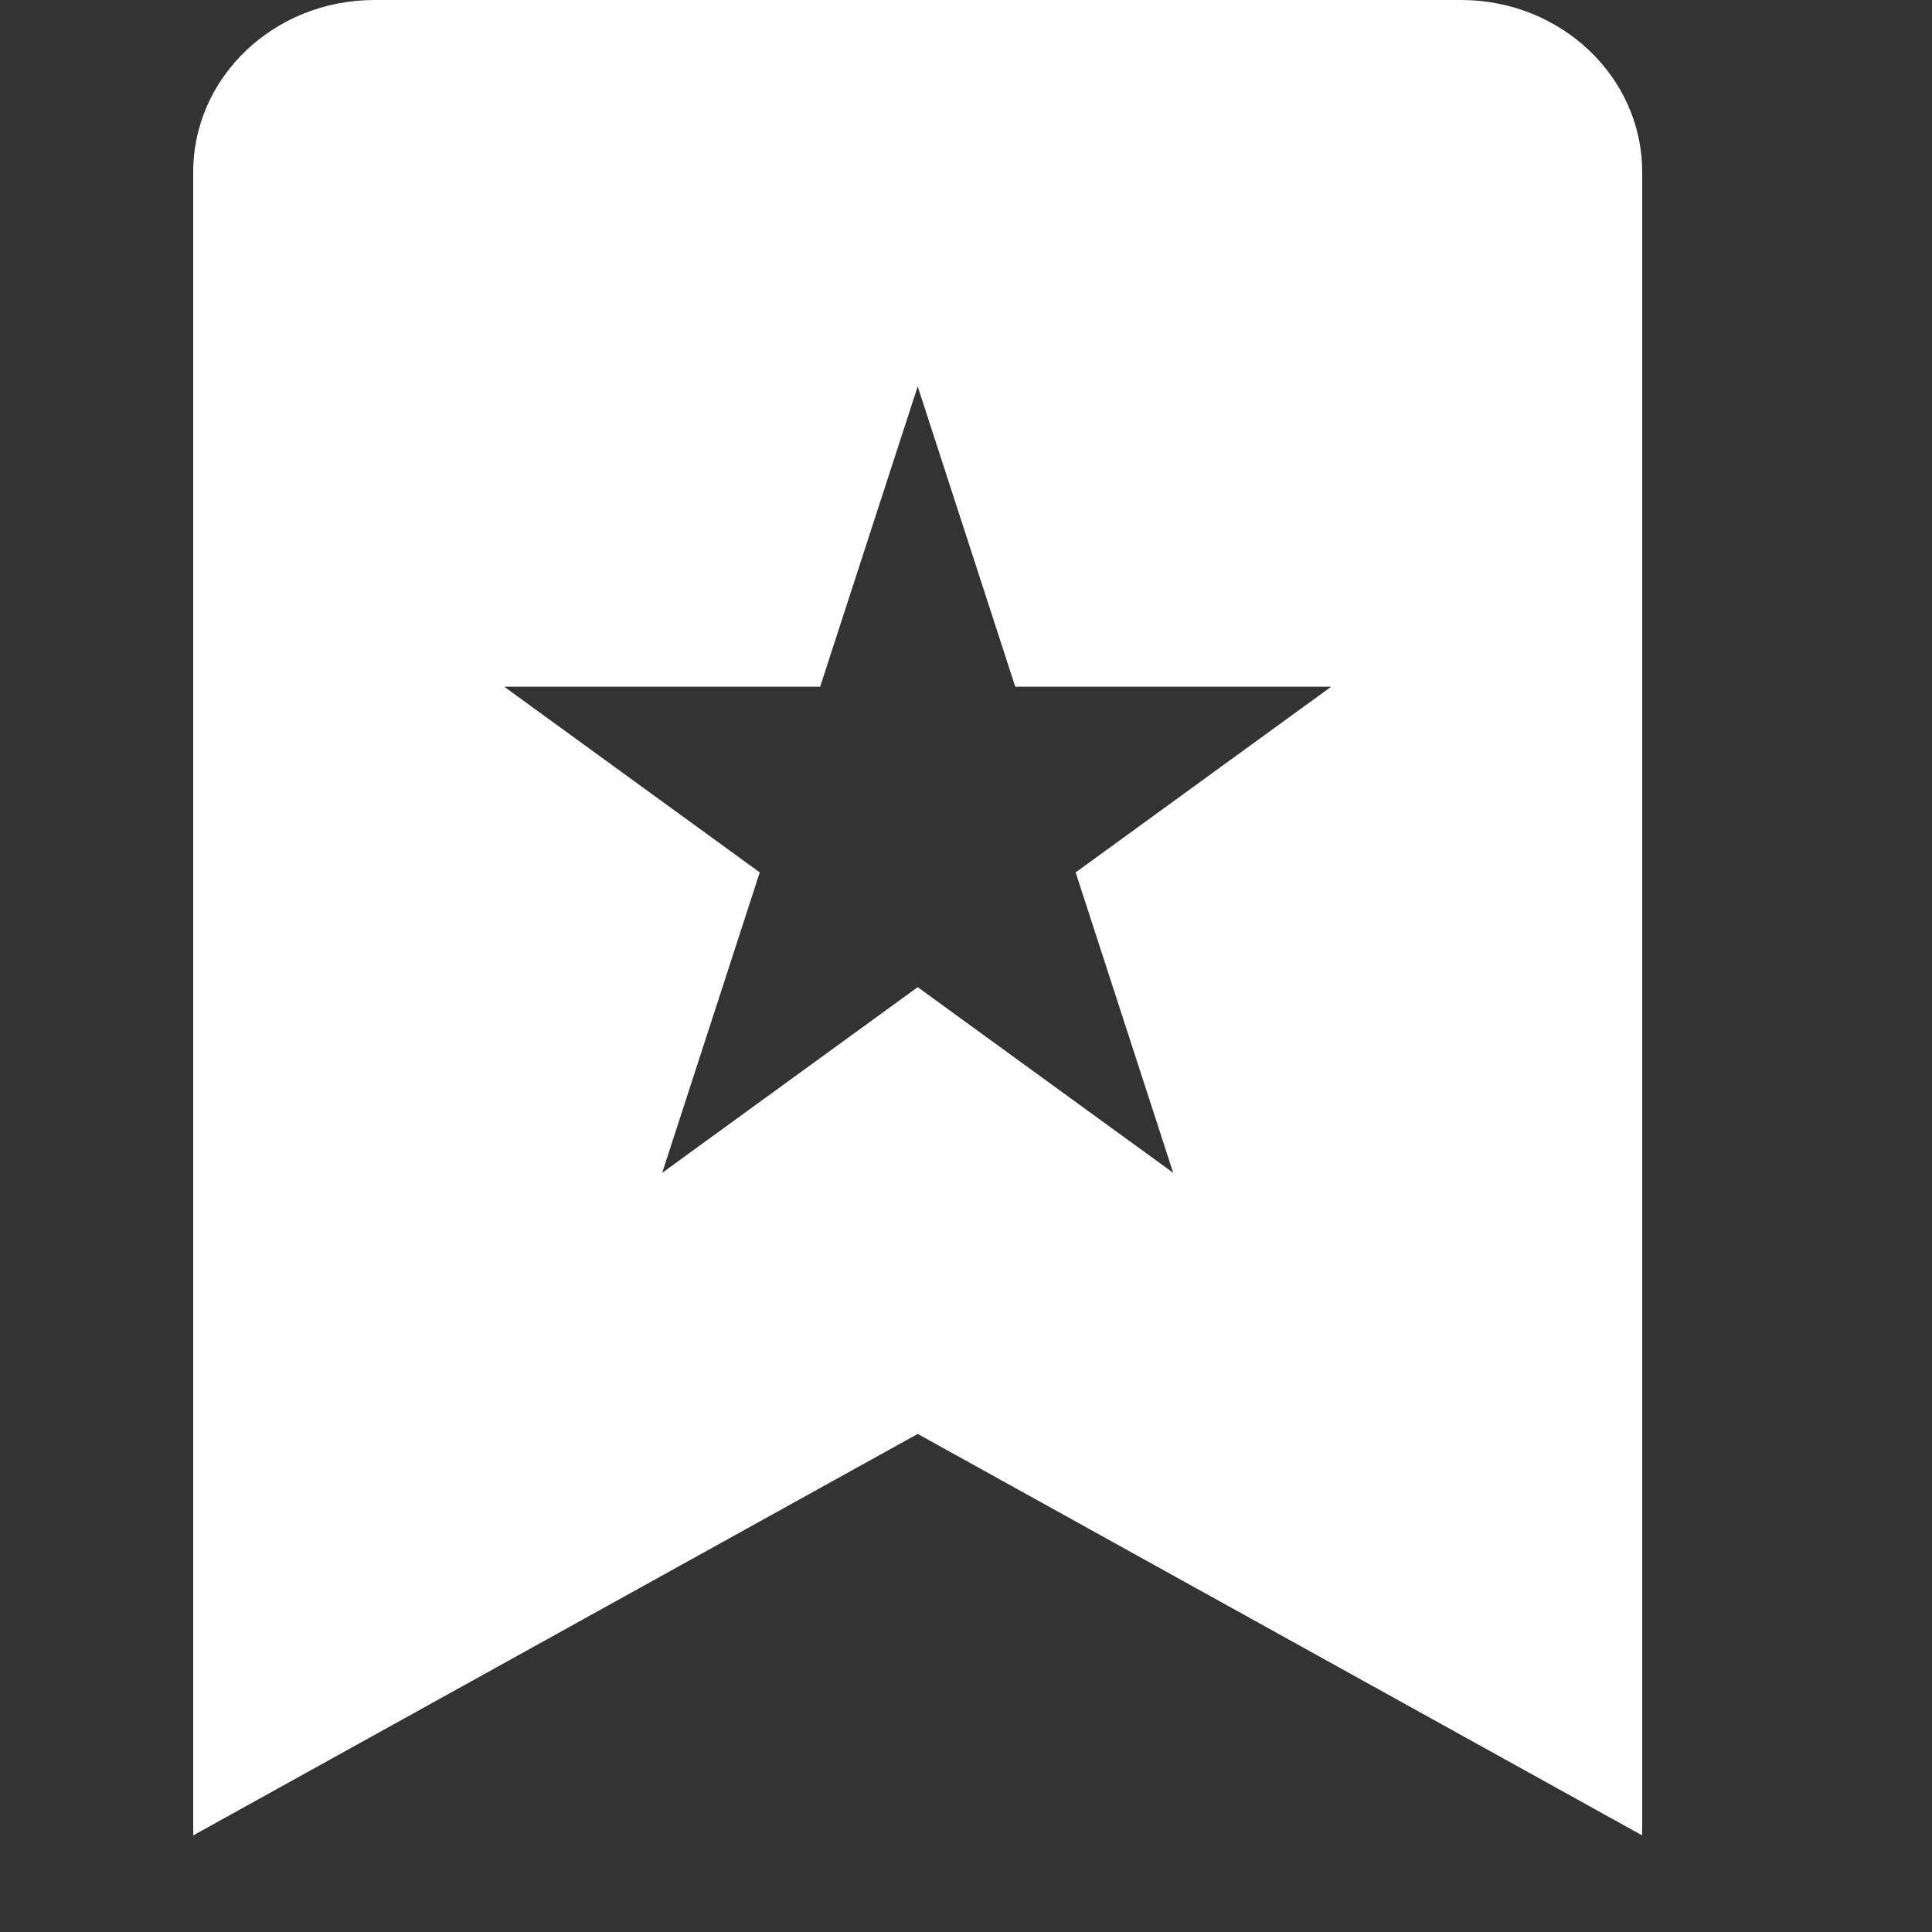 <svg width="20" height="20" viewBox="0 0 20 20" fill="none" xmlns="http://www.w3.org/2000/svg">
<rect x="0" y="0" width="20" height="20" fill="#333333" stroke="none"/>
<path fill-rule="evenodd" clip-rule="evenodd" d="M3.875 0H15.125C16.16 0 17 0.797 17 1.781V19L9.5 14.844L2 19V1.781C2 0.797 2.839 0 3.875 0ZM10.51 7.109L9.5 4L8.49 7.109H5.22L7.865 9.031L6.855 12.141L9.5 10.219L12.145 12.141L11.135 9.031L13.78 7.109H10.51Z" fill="white"/>
</svg>

